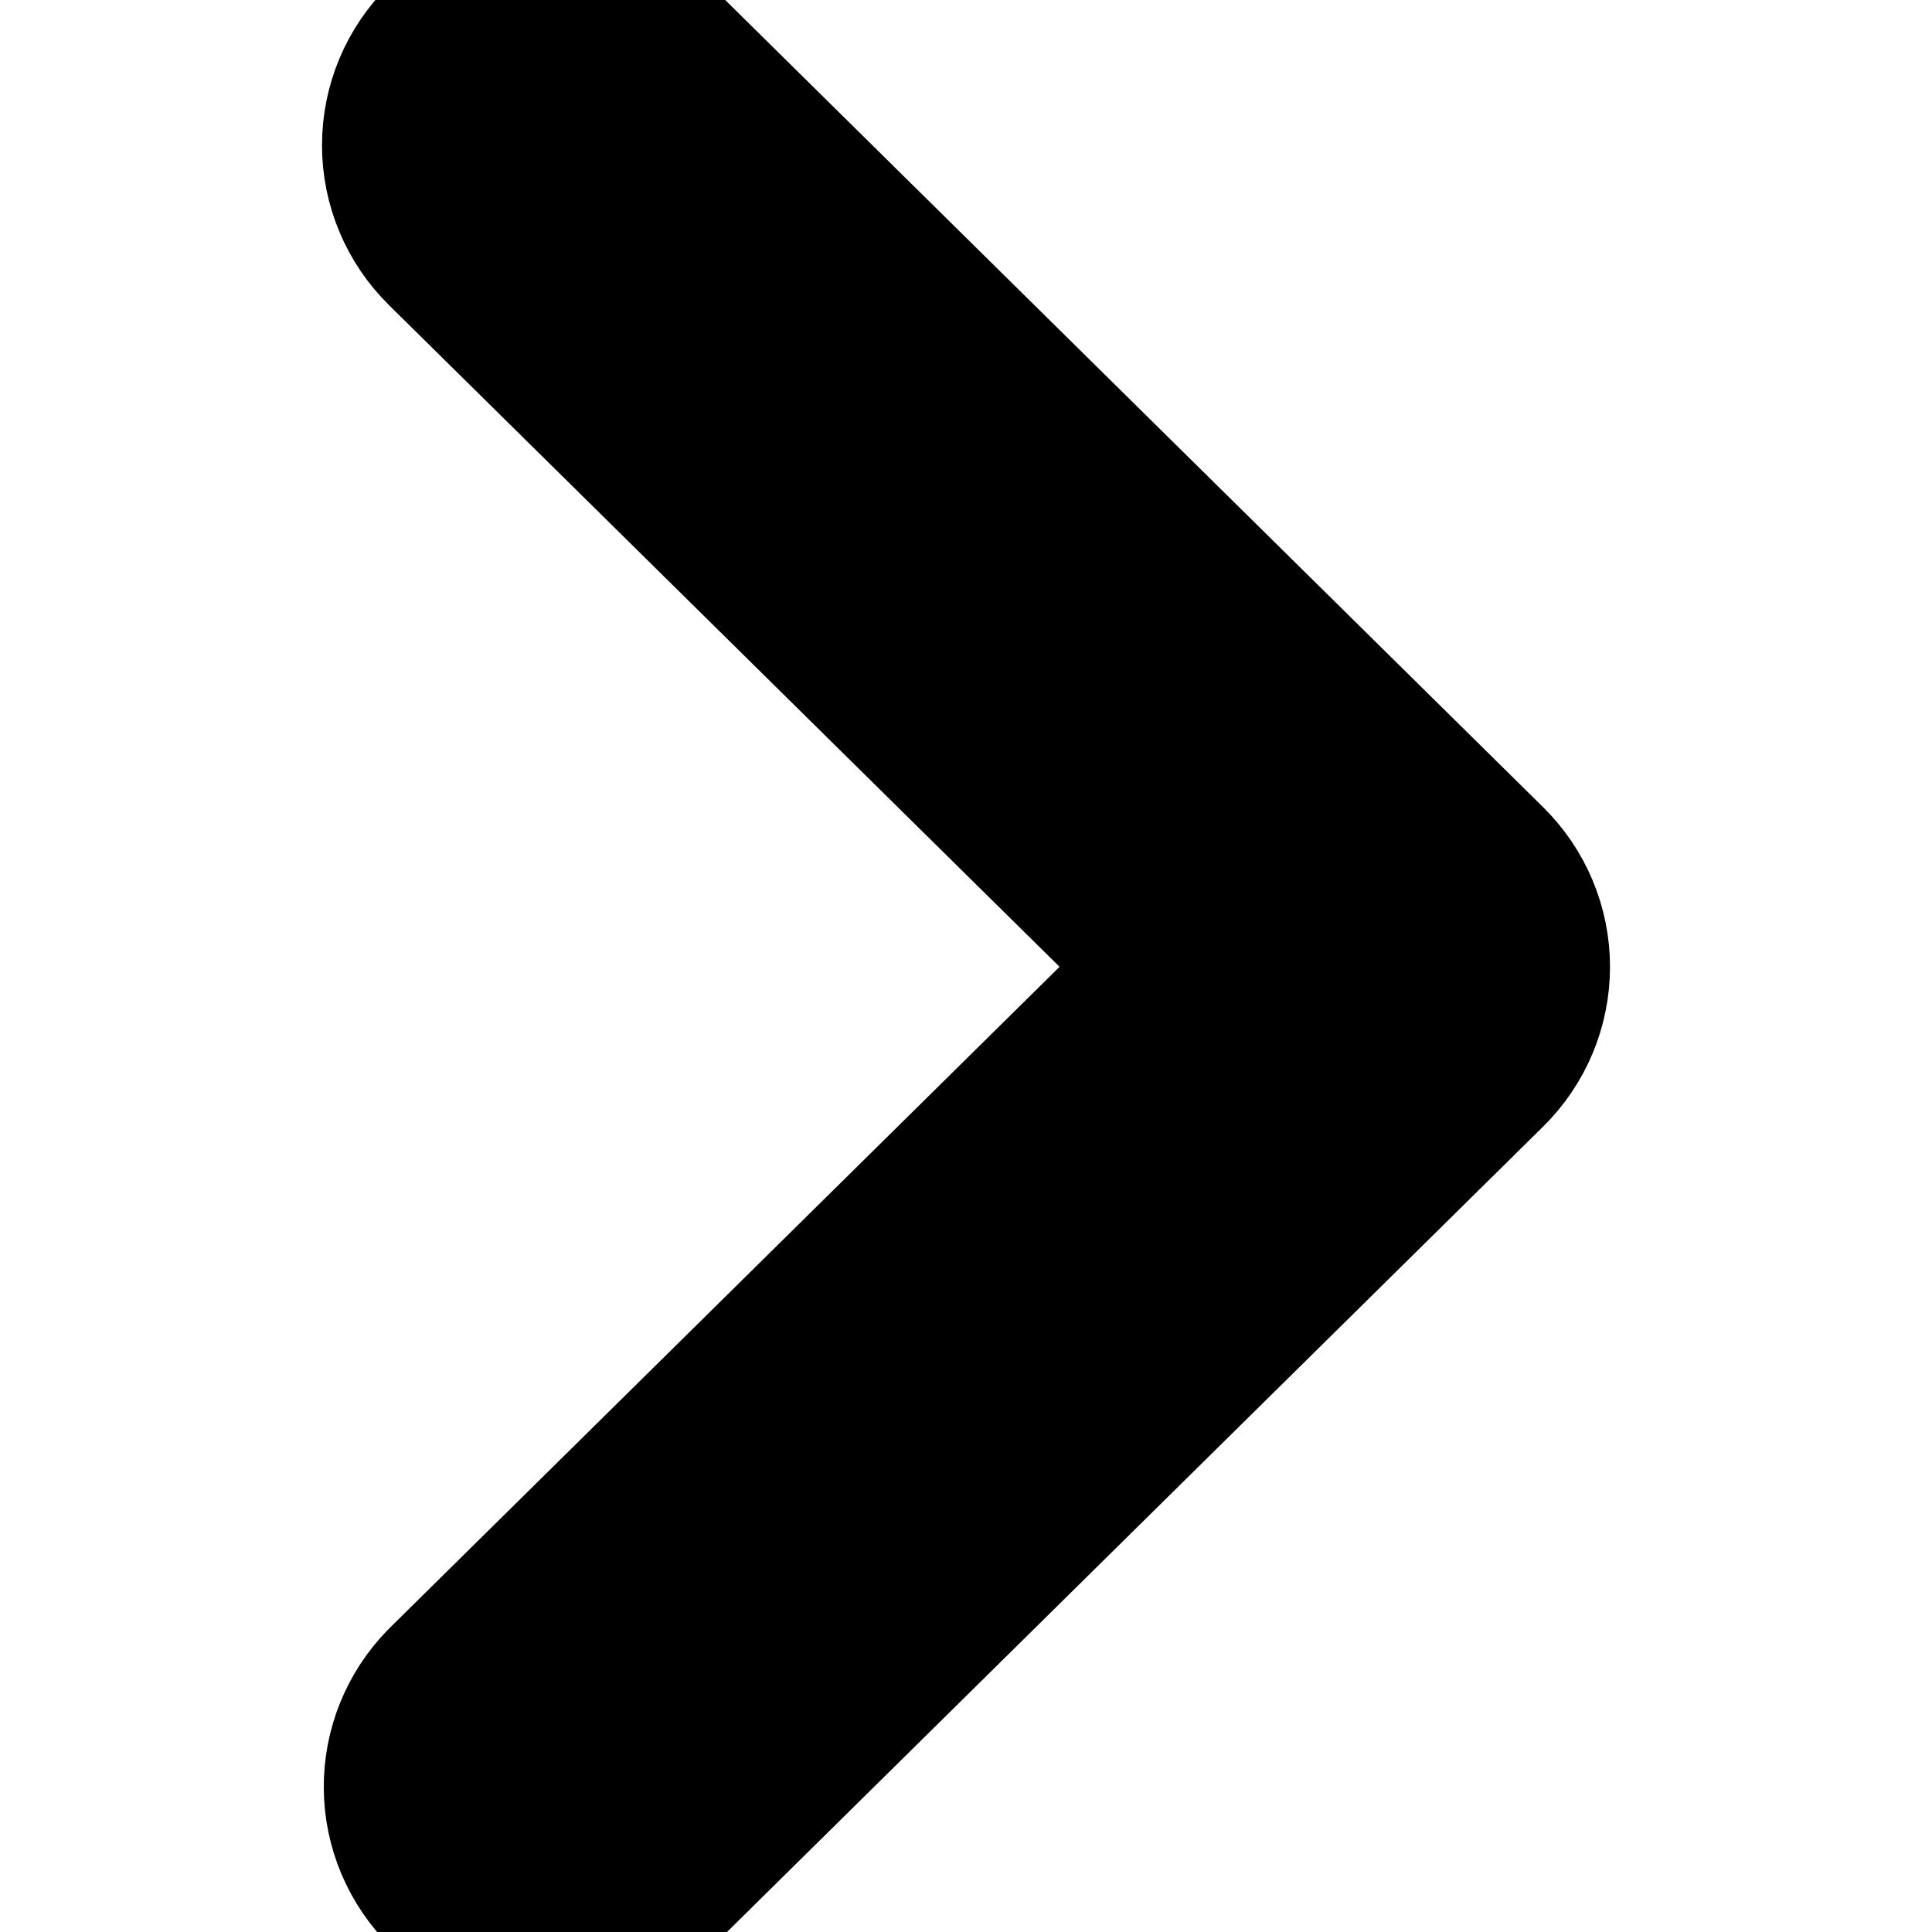 <svg width="1em" height="1em" viewBox="0 0 7 12"  xmlns="http://www.w3.org/2000/svg">
<path  d="M0.268 0.264C0.096 0.433 0 0.663 0 0.902C0 1.141 0.096 1.371 0.268 1.54L4.793 6.005L0.268 10.471C0.101 10.641 0.009 10.869 0.011 11.106C0.013 11.342 0.109 11.569 0.279 11.736C0.448 11.903 0.678 11.998 0.917 12C1.157 12.002 1.388 11.911 1.56 11.747L6.732 6.643C6.904 6.474 7 6.245 7 6.005C7 5.766 6.904 5.537 6.732 5.368L1.56 0.264C1.389 0.095 1.156 0 0.914 0C0.672 0 0.439 0.095 0.268 0.264Z" stroke="currentColor"/>
</svg>
